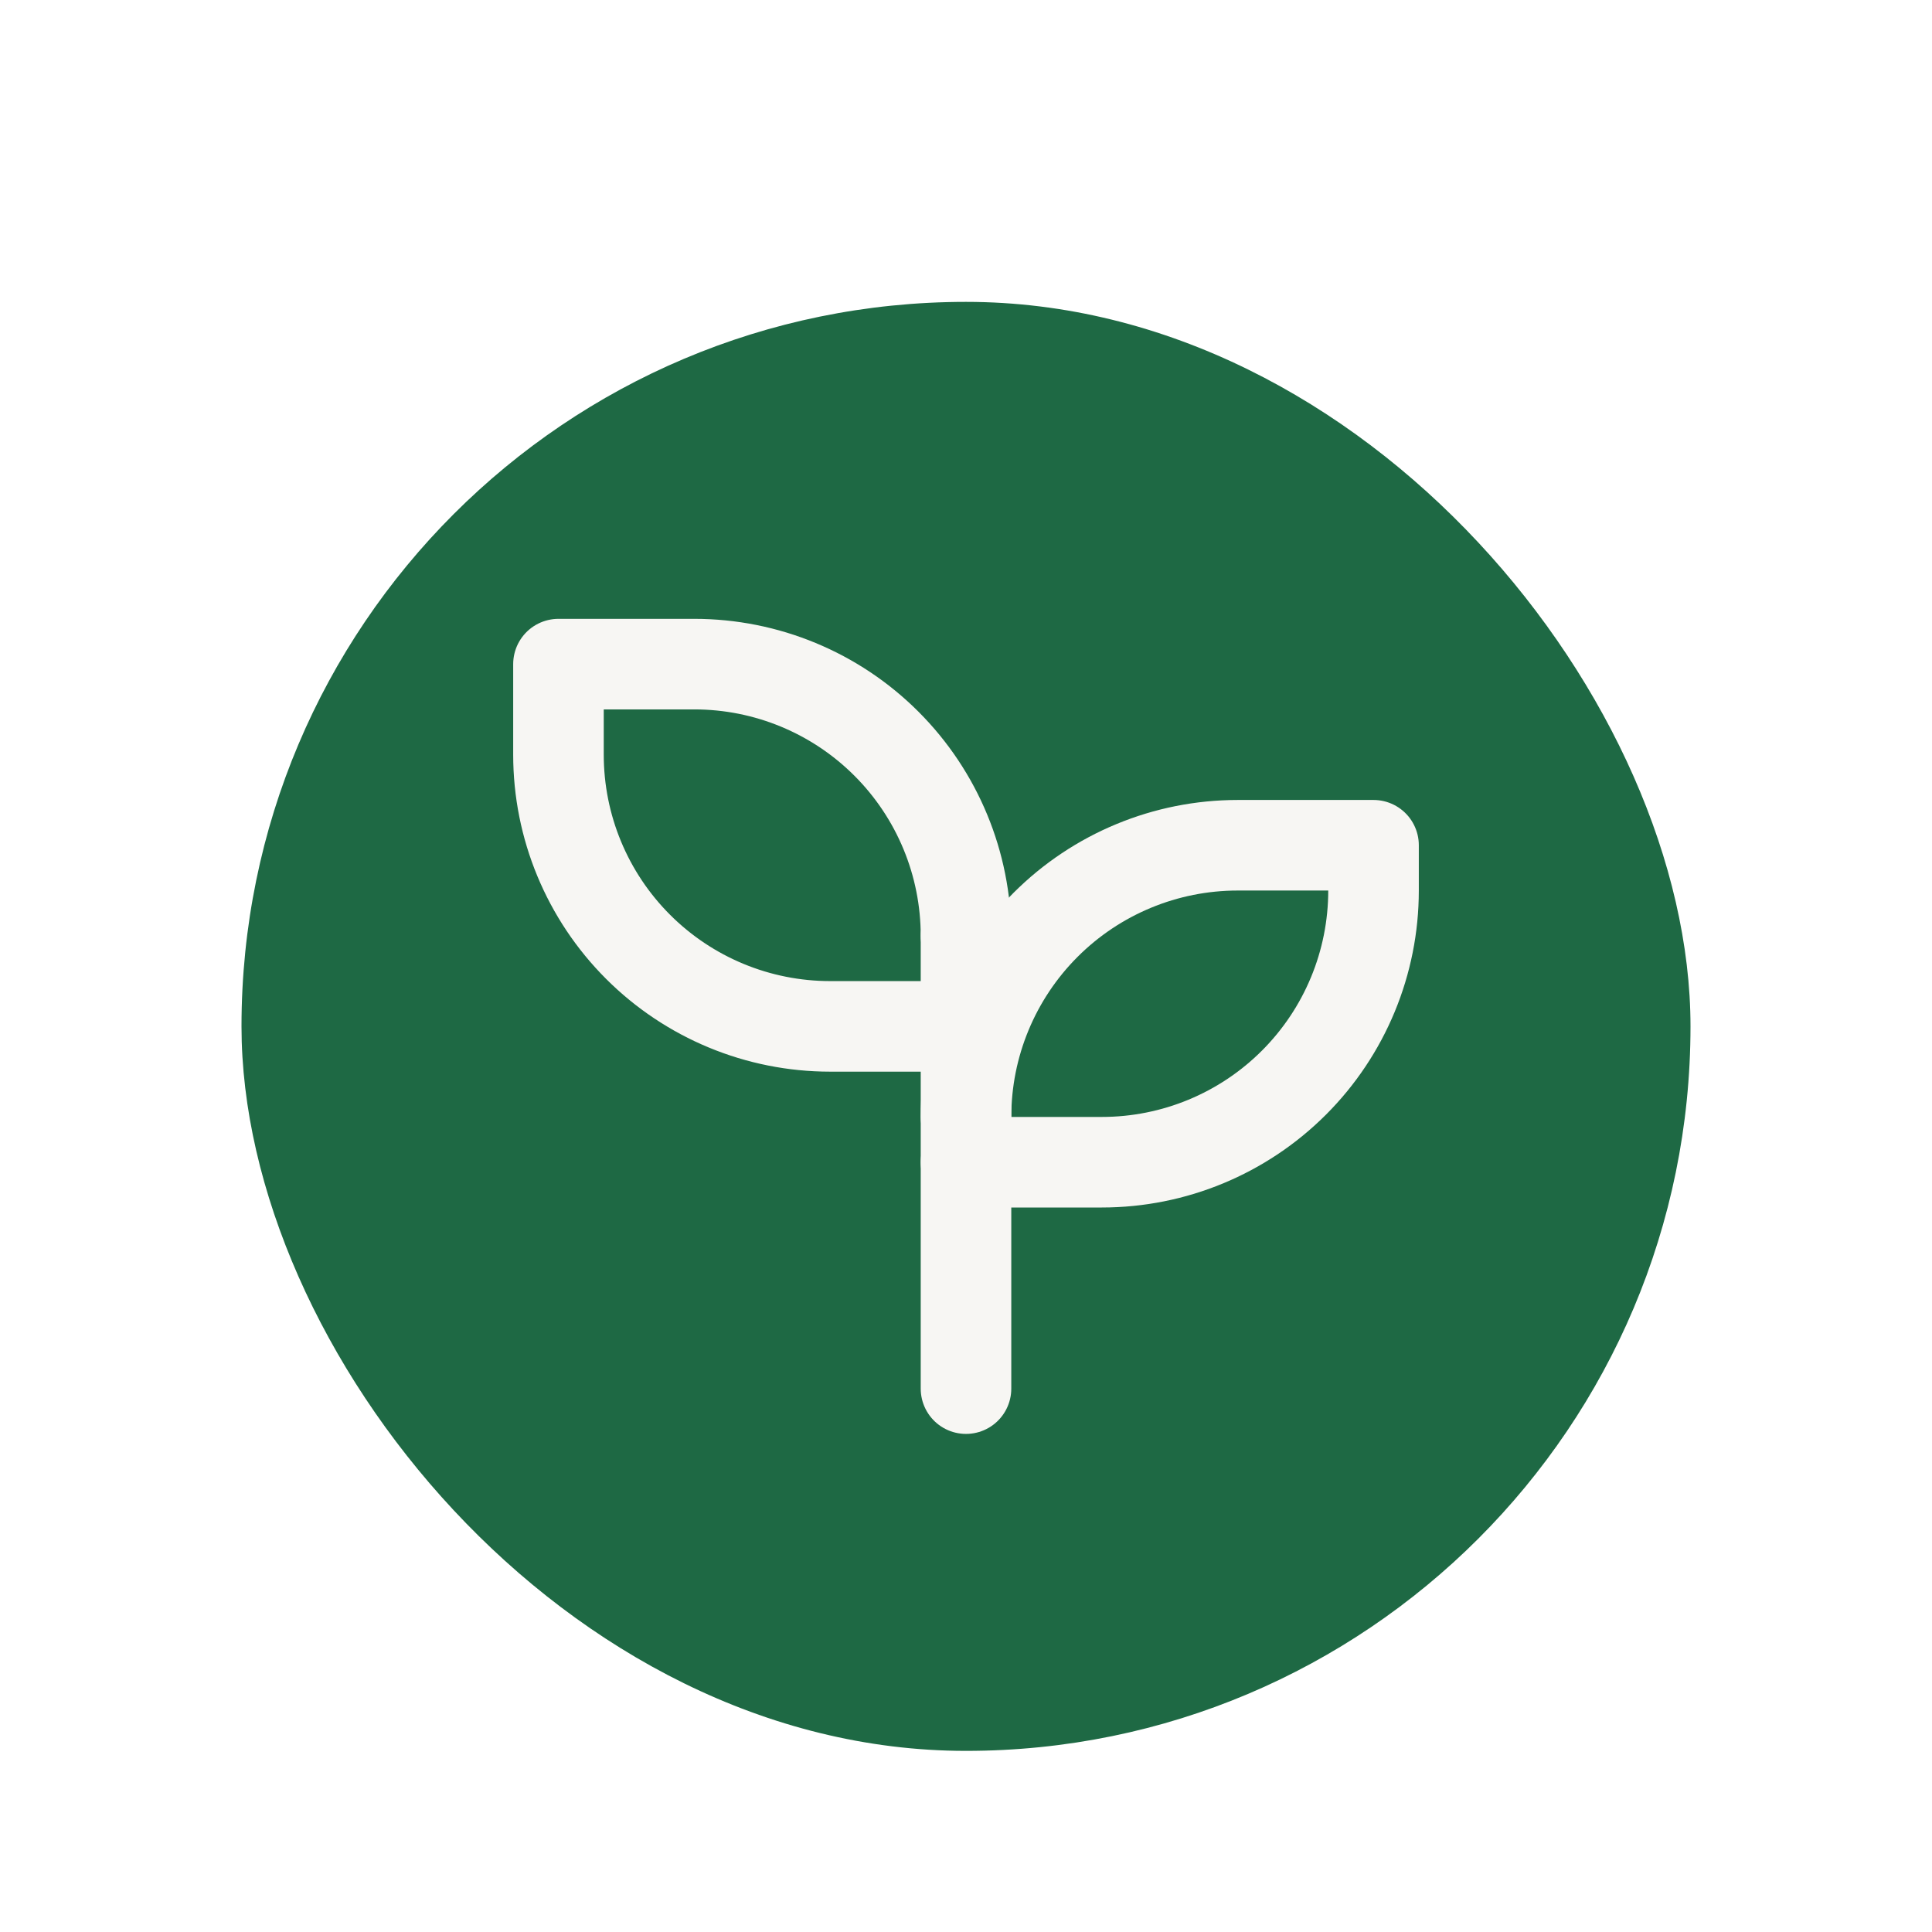 <svg width="32" height="32" viewBox="0 0 32 32" fill="none" xmlns="http://www.w3.org/2000/svg">
<g filter="url(#filter0_dd_218_621)">
<rect x="4" y="3" width="24" height="24" rx="12" fill="#1E6944"/>
<g clip-path="url(#clip0_218_621)">
<path d="M16 13.5C16 12.306 15.526 11.162 14.682 10.318C13.838 9.474 12.694 9 11.5 9H9.25V10.5C9.25 11.694 9.724 12.838 10.568 13.682C11.412 14.526 12.556 15 13.75 15H16" stroke="#F7F6F3" stroke-width="1.5" stroke-linecap="round" stroke-linejoin="round"/>
<path d="M16 16.5C16 15.306 16.474 14.162 17.318 13.318C18.162 12.474 19.306 12 20.5 12H22.75V12.75C22.75 13.944 22.276 15.088 21.432 15.932C20.588 16.776 19.444 17.25 18.25 17.25H16" stroke="#F7F6F3" stroke-width="1.5" stroke-linecap="round" stroke-linejoin="round"/>
<path d="M16 21V13.5" stroke="#F7F6F3" stroke-width="1.5" stroke-linecap="round" stroke-linejoin="round"/>
</g>
</g>
<defs>
<filter id="filter0_dd_218_621" x="0" y="0" width="32" height="32" filterUnits="userSpaceOnUse" color-interpolation-filters="sRGB">
<feFlood flood-opacity="0" result="BackgroundImageFix"/>
<feColorMatrix in="SourceAlpha" type="matrix" values="0 0 0 0 0 0 0 0 0 0 0 0 0 0 0 0 0 0 127 0" result="hardAlpha"/>
<feMorphology radius="1" operator="dilate" in="SourceAlpha" result="effect1_dropShadow_218_621"/>
<feOffset dy="1"/>
<feGaussianBlur stdDeviation="1.5"/>
<feColorMatrix type="matrix" values="0 0 0 0 0 0 0 0 0 0 0 0 0 0 0 0 0 0 0.15 0"/>
<feBlend mode="normal" in2="BackgroundImageFix" result="effect1_dropShadow_218_621"/>
<feColorMatrix in="SourceAlpha" type="matrix" values="0 0 0 0 0 0 0 0 0 0 0 0 0 0 0 0 0 0 127 0" result="hardAlpha"/>
<feOffset dy="1"/>
<feGaussianBlur stdDeviation="1"/>
<feColorMatrix type="matrix" values="0 0 0 0 0 0 0 0 0 0 0 0 0 0 0 0 0 0 0.3 0"/>
<feBlend mode="normal" in2="effect1_dropShadow_218_621" result="effect2_dropShadow_218_621"/>
<feBlend mode="normal" in="SourceGraphic" in2="effect2_dropShadow_218_621" result="shape"/>
</filter>
<clipPath id="clip0_218_621">
<rect width="18" height="18" fill="white" transform="translate(7 6)"/>
</clipPath>
</defs>
</svg>
